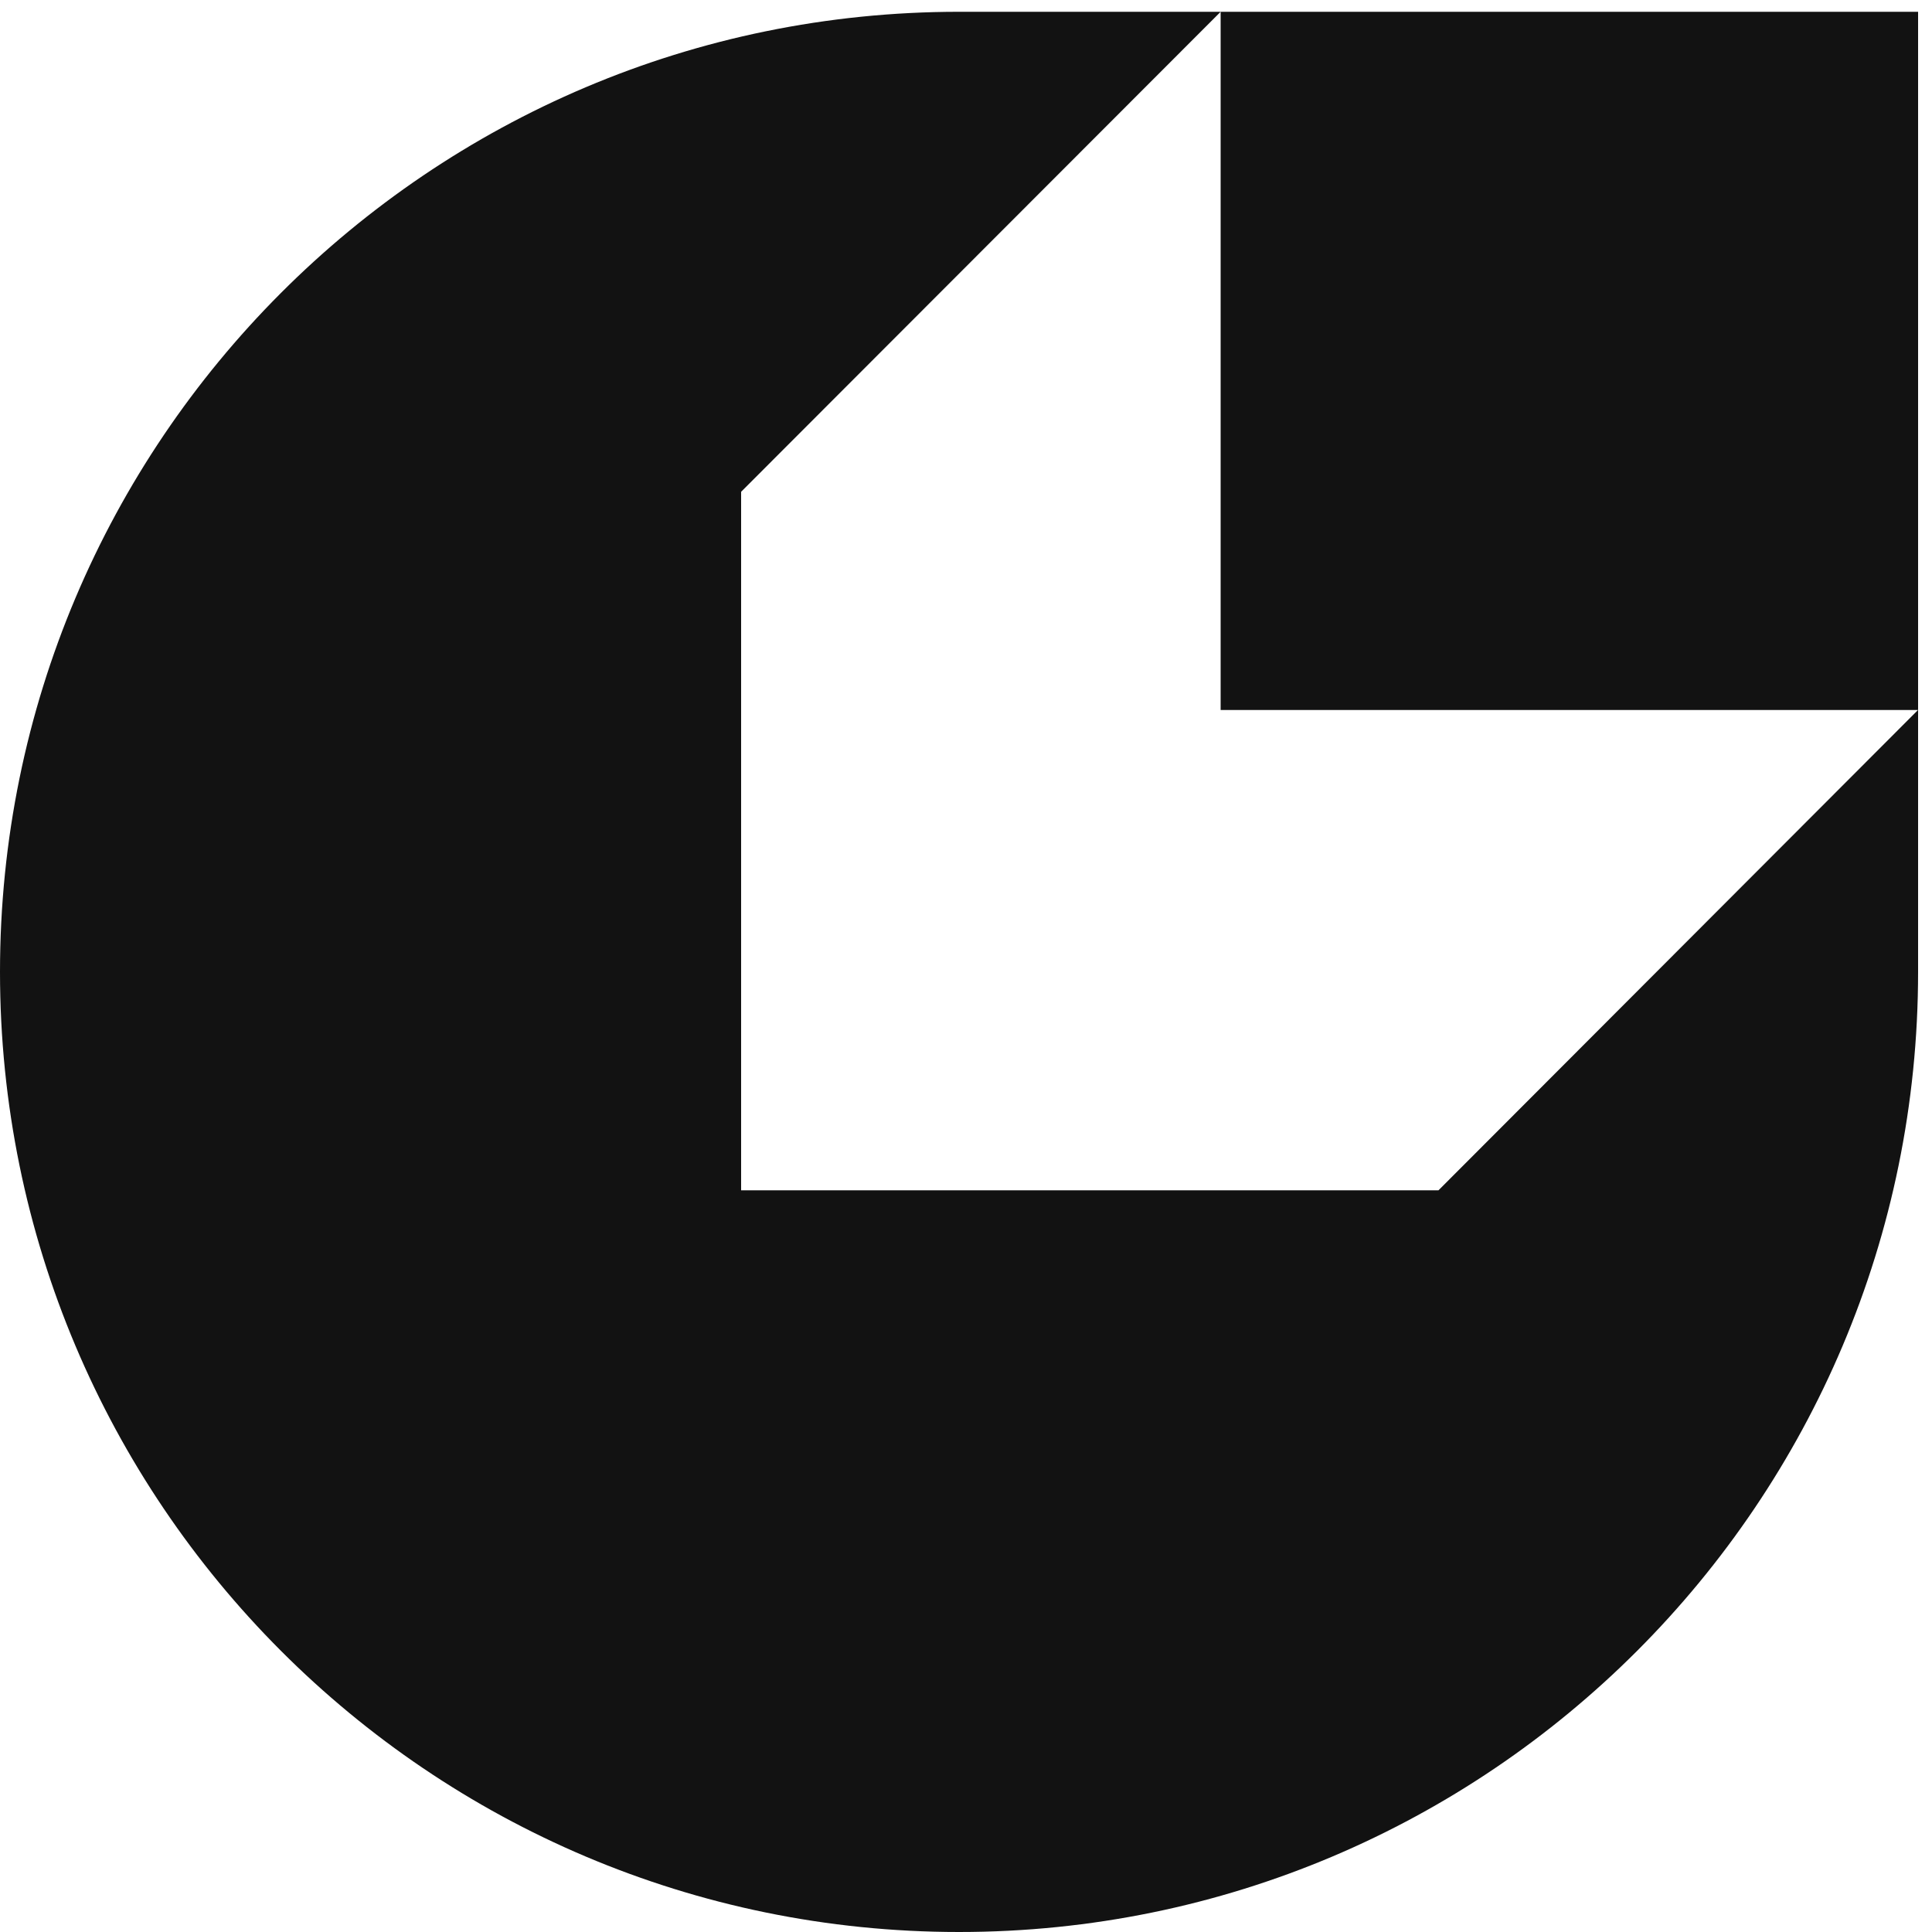 <?xml version="1.0" encoding="UTF-8"?>
<svg width="20px" height="20px" viewBox="0 0 20 20" version="1.1" xmlns="http://www.w3.org/2000/svg" xmlns:xlink="http://www.w3.org/1999/xlink">
    <title>Shape</title>
    <g id="Page-1" stroke="none" stroke-width="1" fill="none" fill-rule="evenodd">
        <g id="logo" transform="translate(0, 0.122)" fill="#121212" fill-rule="nonzero">
            <path d="M19.856,9.939 L19.856,7.228 L19.855,7.228 L19.856,7.228 L19.856,0 L12.636,0 L9.928,0 C4.445,0 0,4.45 0,9.939 C0,15.428 4.445,19.878 9.928,19.878 C15.411,19.878 19.856,15.428 19.856,9.939 Z M7.672,4.969 L12.636,0 L12.636,7.228 L19.855,7.228 L14.891,12.2 L7.672,12.2 L7.672,4.969 Z" id="Shape"></path>
        </g>
    </g>
</svg>